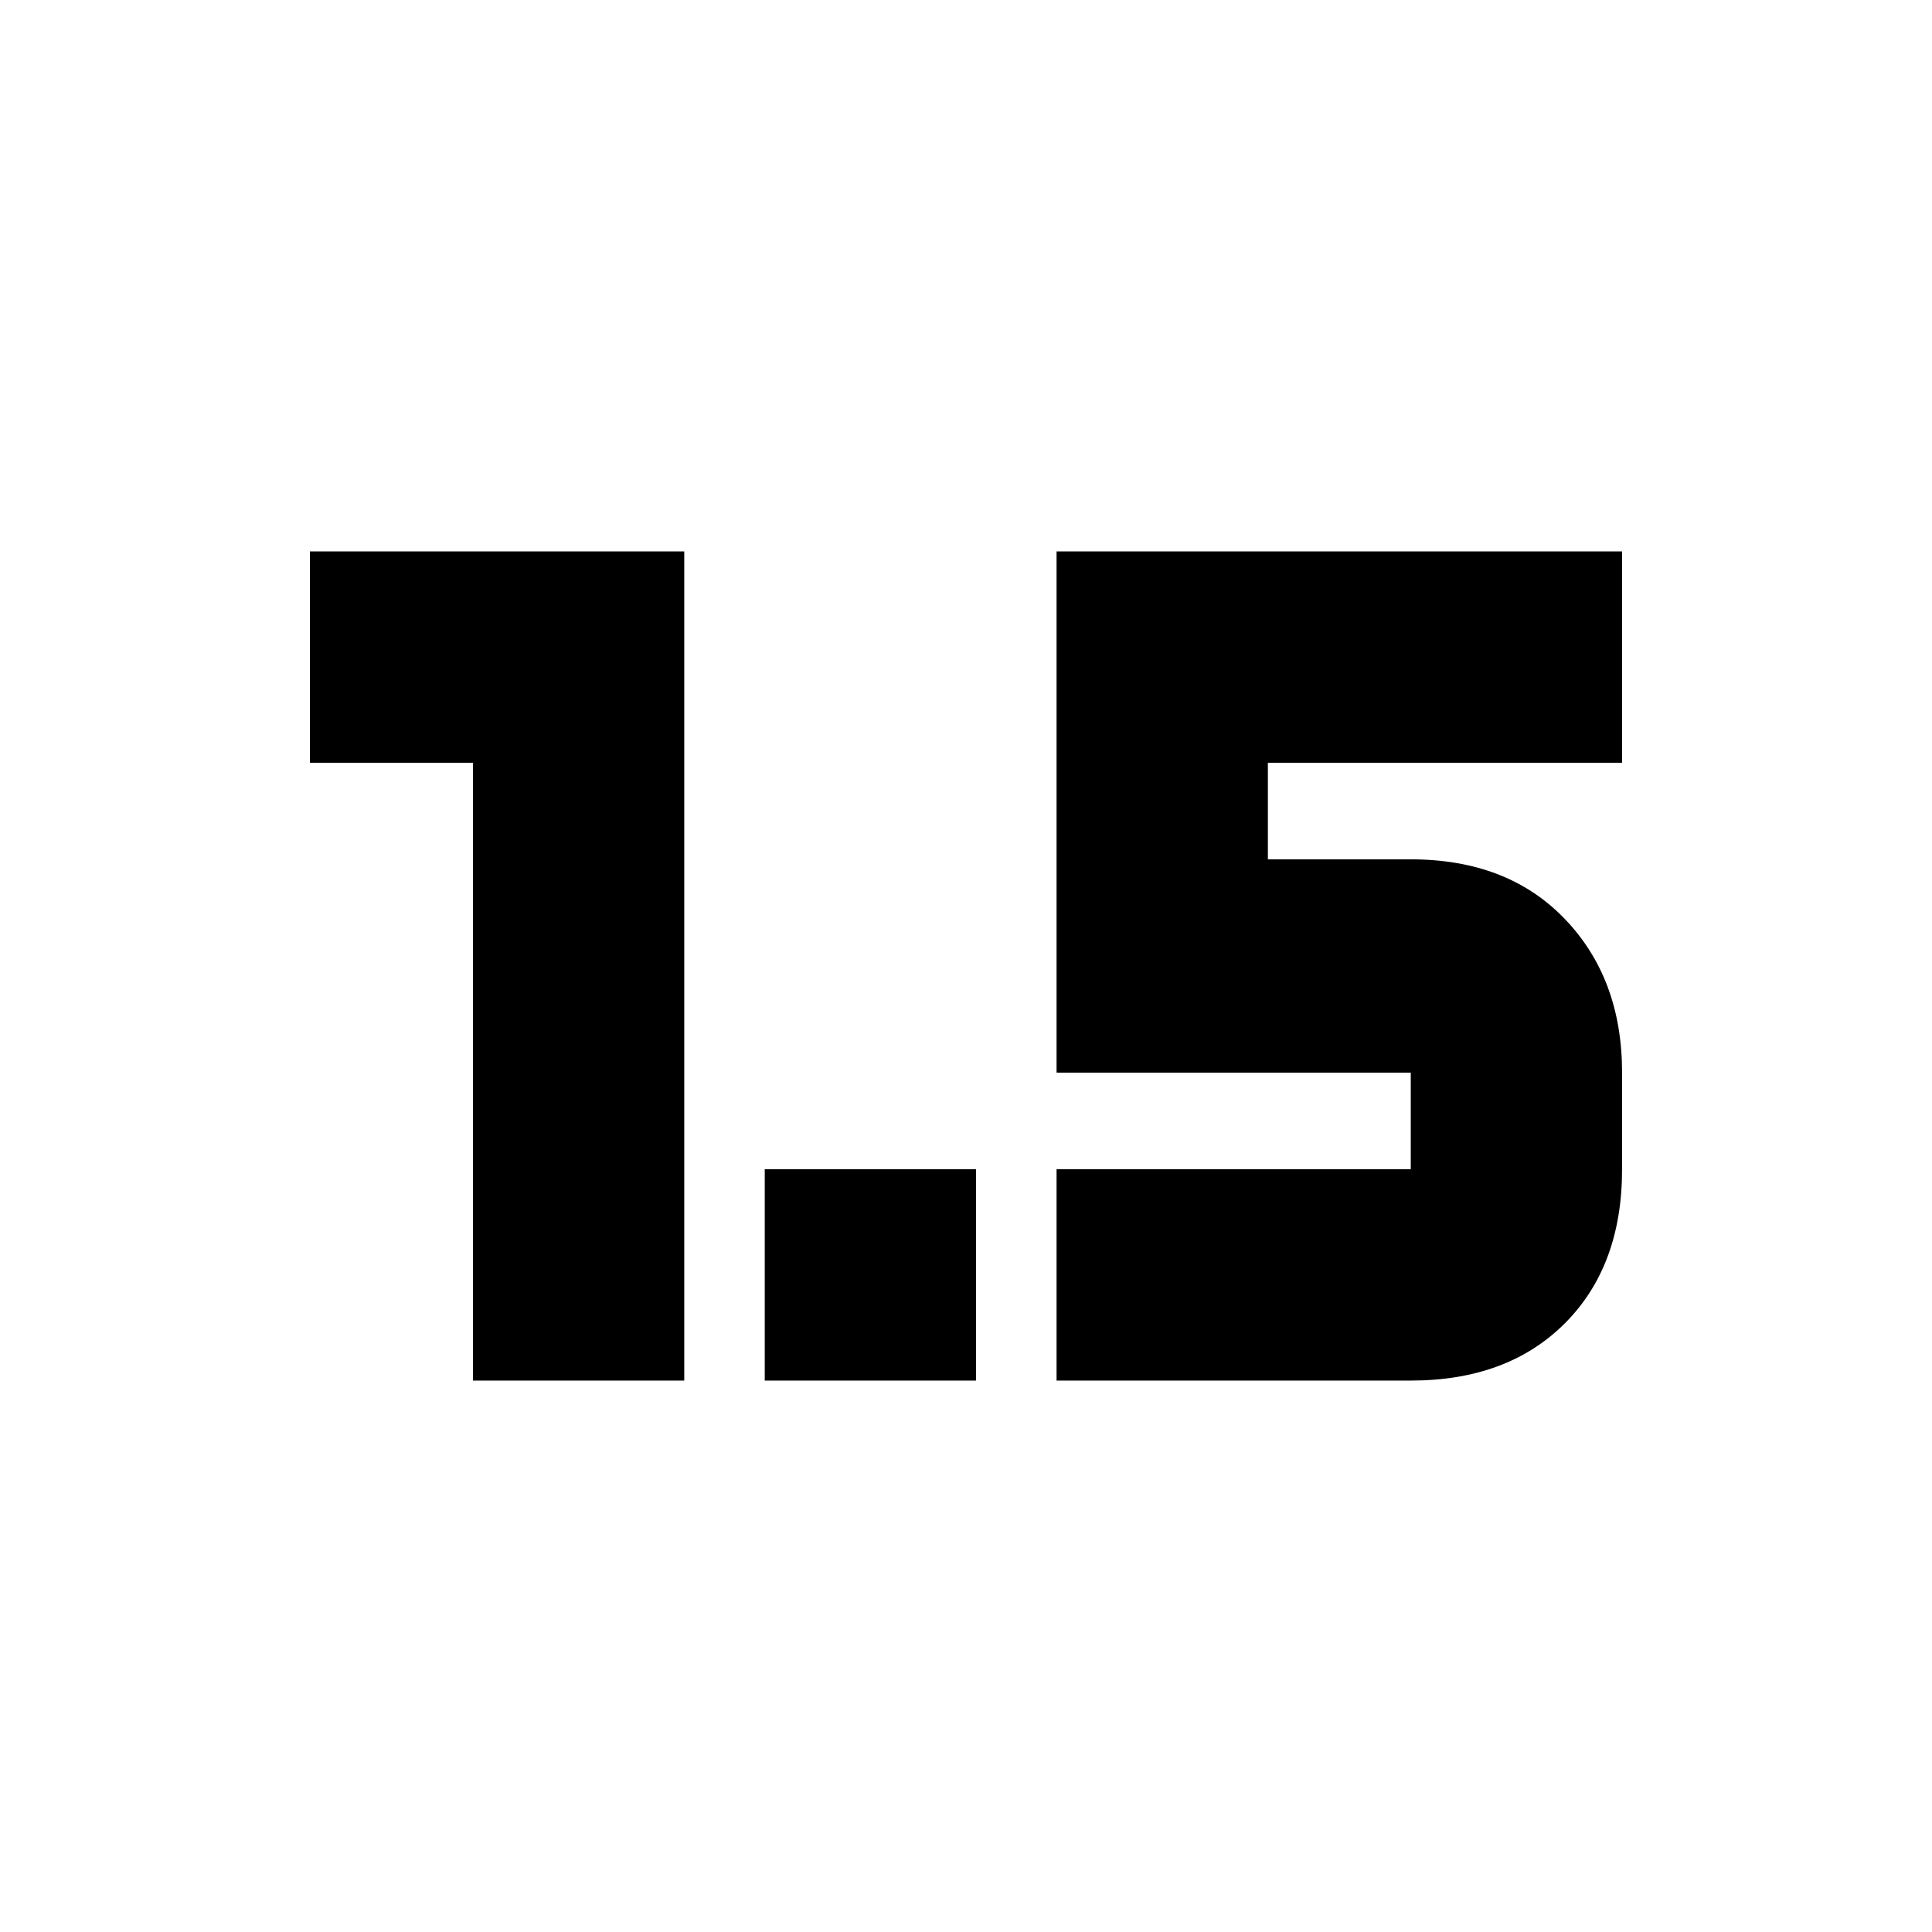 <svg xmlns="http://www.w3.org/2000/svg" height="24" viewBox="0 -960 960 960" width="24"><path d="M235-274v-307h-81v-105h186v412H235Zm145 0v-105h105v105H380Zm145 0v-105h176v-48H525v-259h281v105H630v48h71q48.13 0 76.56 29.64Q806-473.73 806-427v48q0 48.12-28.44 76.56Q749.13-274 701-274H525Z"/></svg>